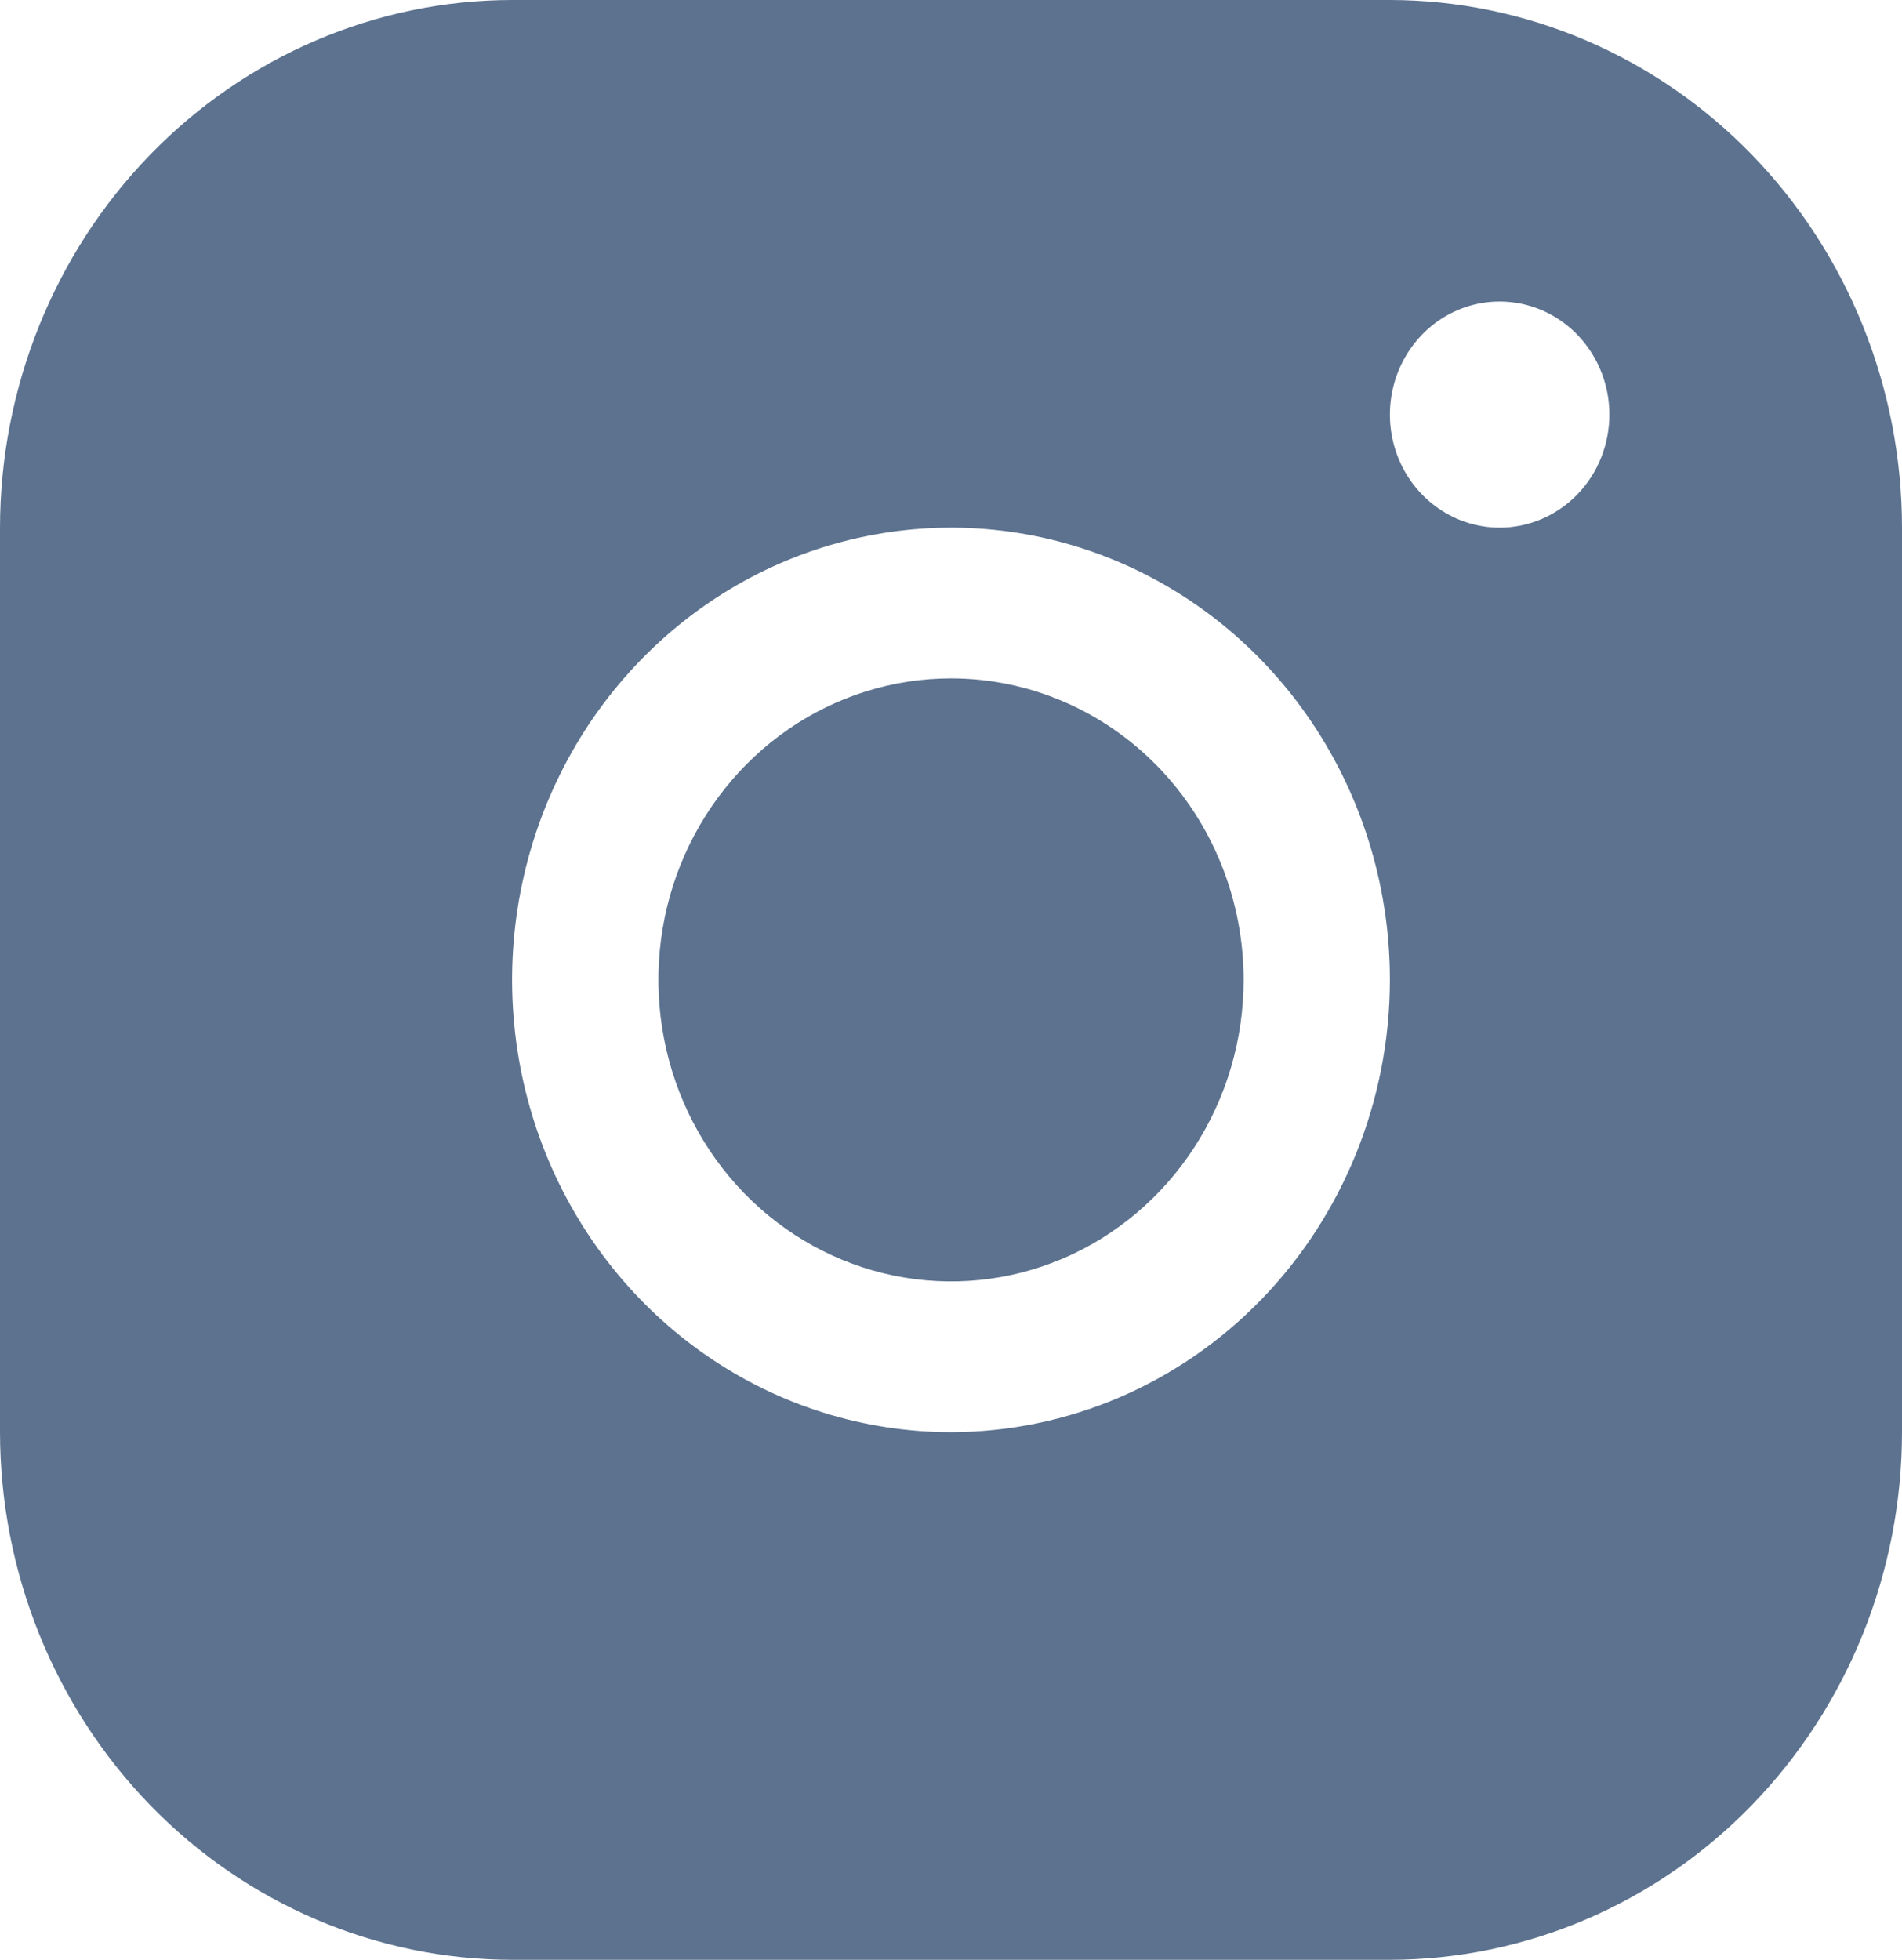 <svg width="33" height="34" viewBox="0 0 33 34" fill="none" xmlns="http://www.w3.org/2000/svg">
<path d="M24.115 0H8.885C6.529 0.003 4.271 0.968 2.605 2.684C0.939 4.4 0.003 6.727 0 9.154V24.846C0.003 27.273 0.939 29.6 2.605 31.316C4.271 33.032 6.529 33.997 8.885 34H24.115C26.471 33.997 28.729 33.032 30.395 31.316C32.061 29.6 32.998 27.273 33 24.846V9.154C32.998 6.727 32.061 4.4 30.395 2.684C28.729 0.968 26.471 0.003 24.115 0ZM16.5 24.846C14.994 24.846 13.521 24.386 12.269 23.524C11.017 22.662 10.041 21.436 9.464 20.003C8.888 18.569 8.737 16.991 9.031 15.469C9.325 13.947 10.05 12.549 11.115 11.452C12.18 10.355 13.537 9.607 15.014 9.305C16.492 9.002 18.023 9.157 19.414 9.751C20.806 10.345 21.995 11.351 22.832 12.641C23.669 13.931 24.115 15.448 24.115 17C24.113 19.08 23.31 21.075 21.883 22.546C20.455 24.017 18.519 24.844 16.5 24.846ZM26.019 9.154C25.643 9.154 25.275 9.039 24.962 8.823C24.648 8.608 24.404 8.301 24.26 7.943C24.116 7.585 24.078 7.19 24.152 6.81C24.225 6.429 24.407 6.08 24.673 5.805C24.939 5.531 25.279 5.344 25.648 5.268C26.017 5.193 26.4 5.232 26.748 5.38C27.096 5.529 27.393 5.78 27.602 6.103C27.811 6.425 27.923 6.804 27.923 7.192C27.923 7.713 27.723 8.211 27.366 8.579C27.008 8.947 26.524 9.154 26.019 9.154ZM21.577 17C21.577 18.035 21.279 19.046 20.721 19.906C20.163 20.766 19.37 21.437 18.443 21.833C17.515 22.229 16.494 22.332 15.509 22.13C14.525 21.928 13.62 21.43 12.91 20.699C12.2 19.967 11.716 19.035 11.521 18.02C11.325 17.006 11.425 15.954 11.809 14.998C12.194 14.043 12.845 13.226 13.679 12.651C14.514 12.076 15.496 11.769 16.5 11.769C17.846 11.769 19.138 12.32 20.09 13.301C21.042 14.282 21.577 15.613 21.577 17Z" fill="#5C728F"/>
</svg>
